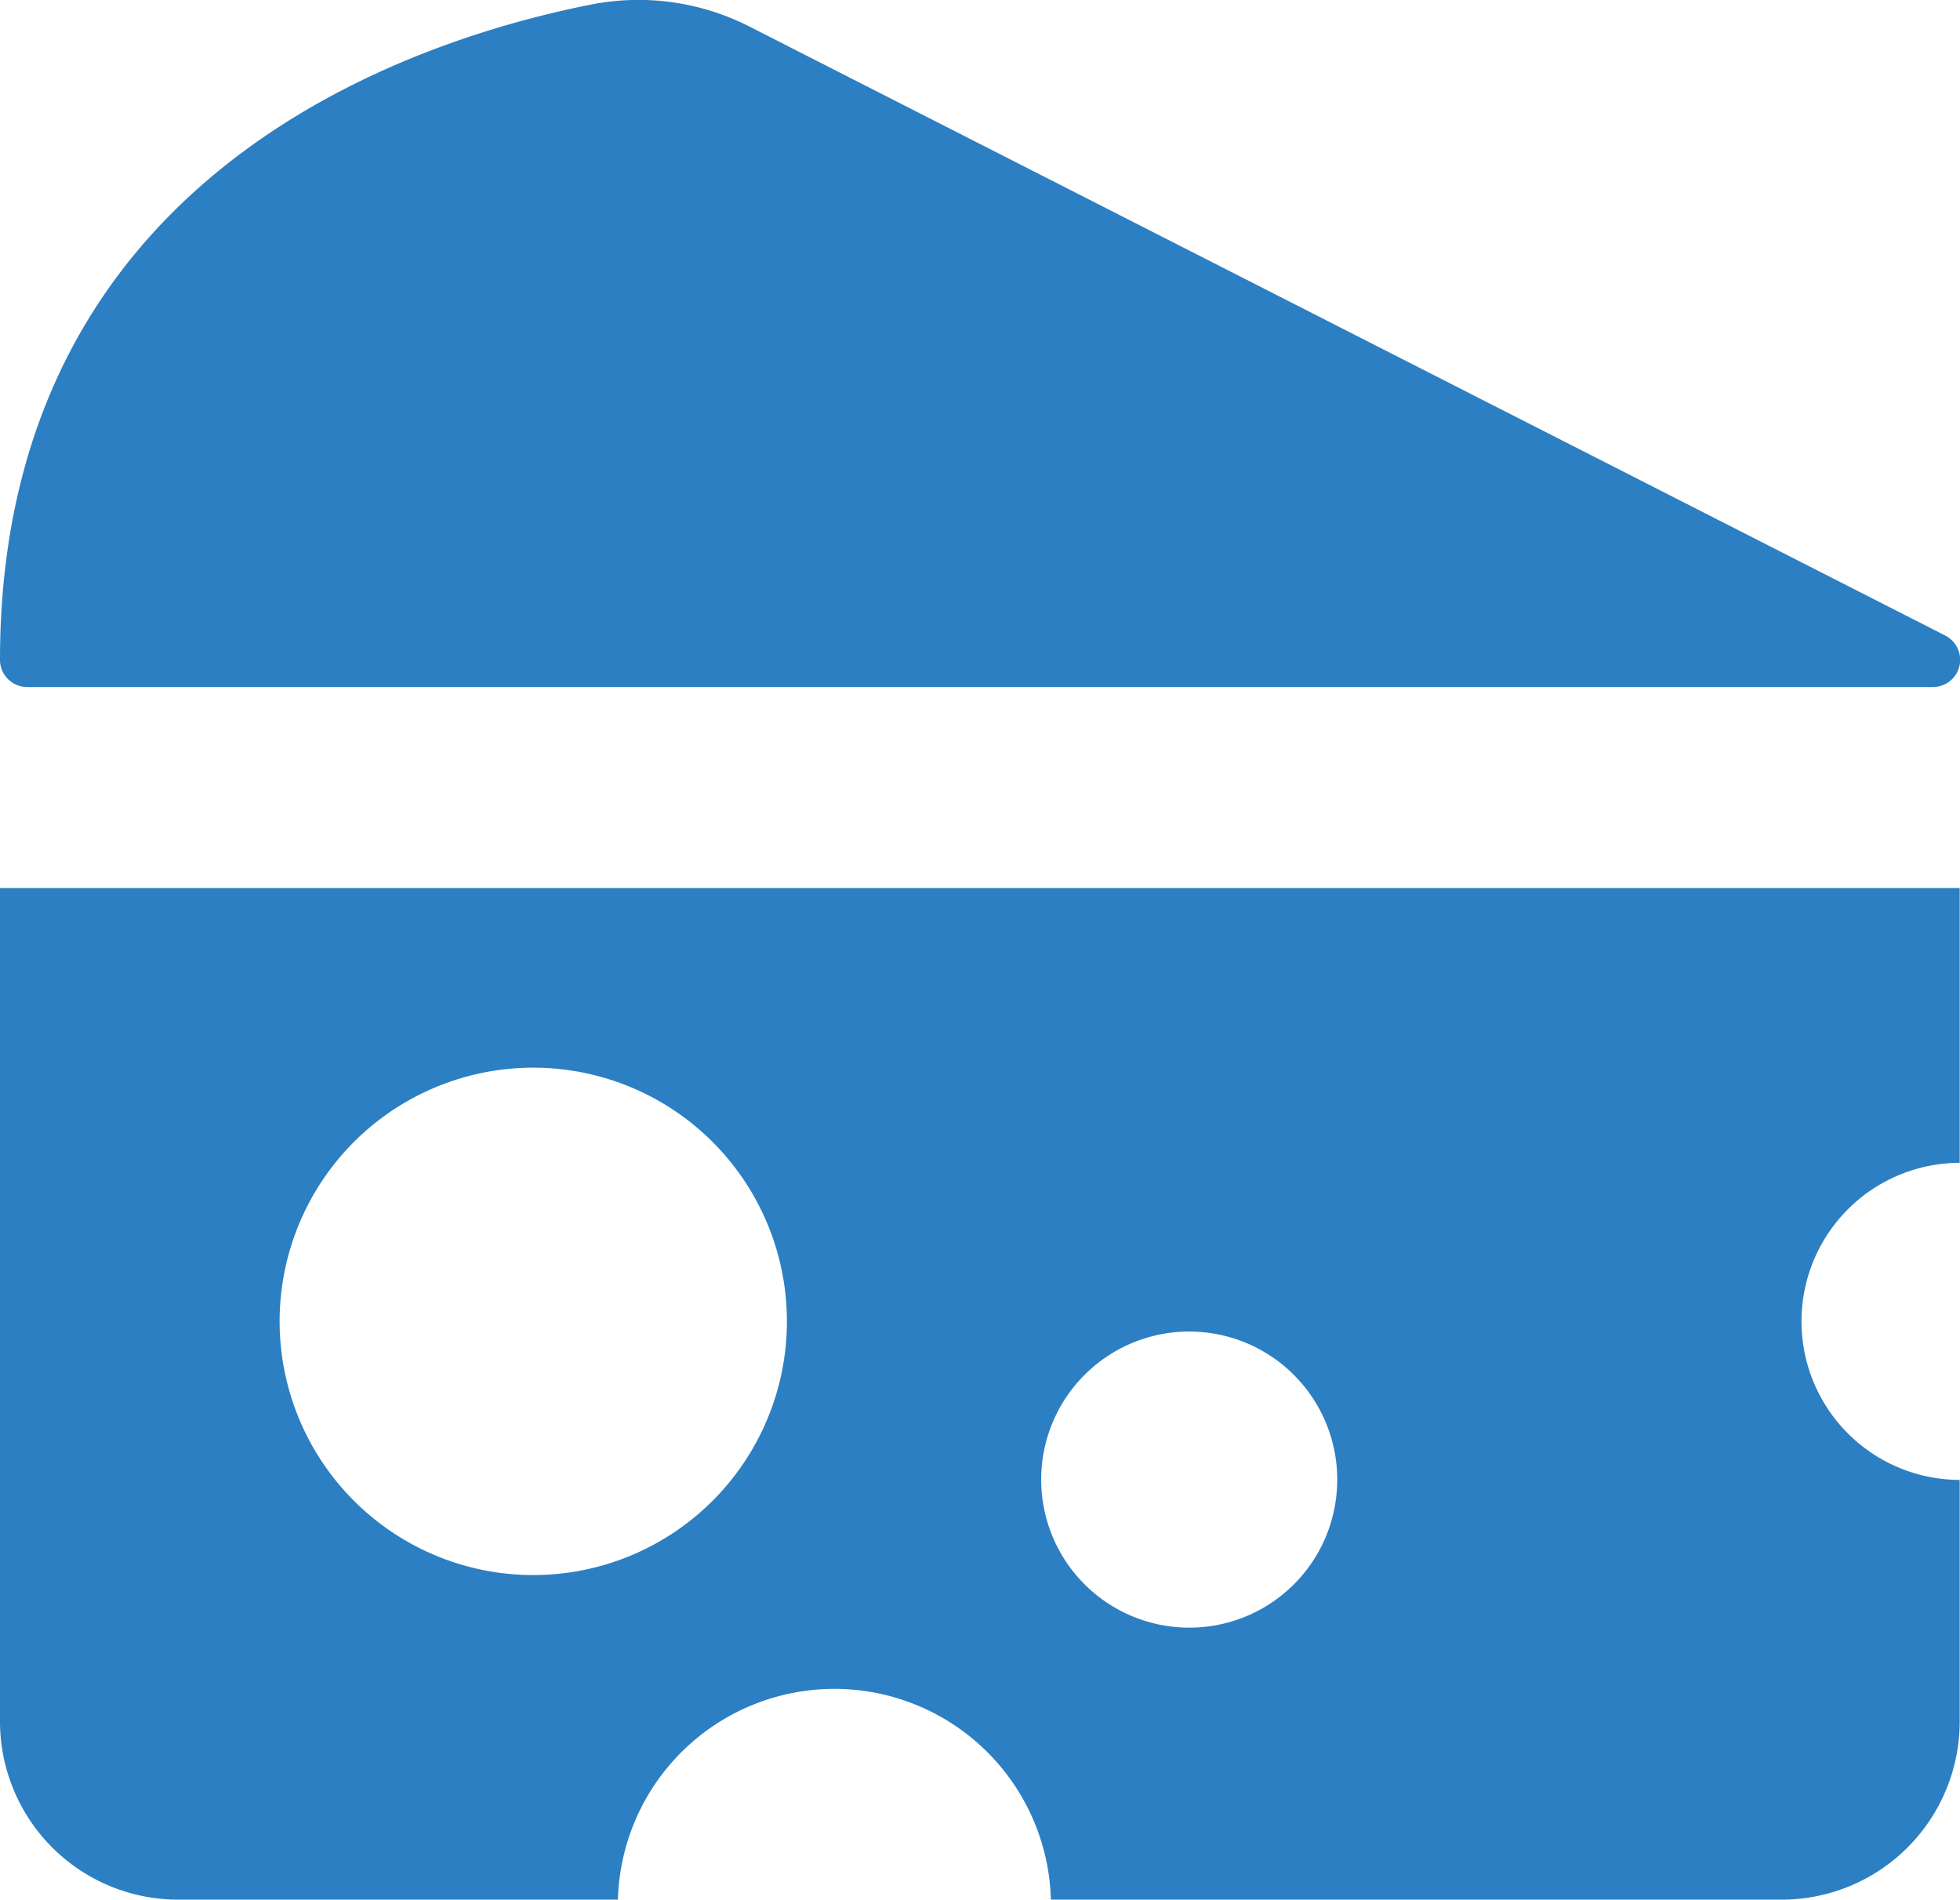 <svg xmlns="http://www.w3.org/2000/svg" viewBox="0 0 125.26 121.42"><defs><style>.cls-1{fill:#2c7fc2;}</style></defs><g id="Capa_2" data-name="Capa 2"><g id="Layer_1" data-name="Layer 1"><path class="cls-1" d="M123.51,43.9a1.74,1.74,0,0,0,.79-3.3L48,1.75A15.63,15.63,0,0,0,37.78.29C26,2.62,0,11.26,0,42.16H0A1.74,1.74,0,0,0,1.75,43.9Z"/><path class="cls-1" d="M115.13,84.43A10.13,10.13,0,0,1,125.24,74.3V56.74H0V110a11.39,11.39,0,0,0,11.39,11.38h28.1a13.84,13.84,0,0,1,27.67,0h46.7A11.38,11.38,0,0,0,125.24,110V94.56A10.13,10.13,0,0,1,115.13,84.43Zm-81,16.21A16.21,16.21,0,1,1,50.29,84.43,16.21,16.21,0,0,1,34.08,100.64ZM76,104a9.46,9.46,0,1,1,9.46-9.46A9.45,9.45,0,0,1,76,104Z"/></g></g></svg>